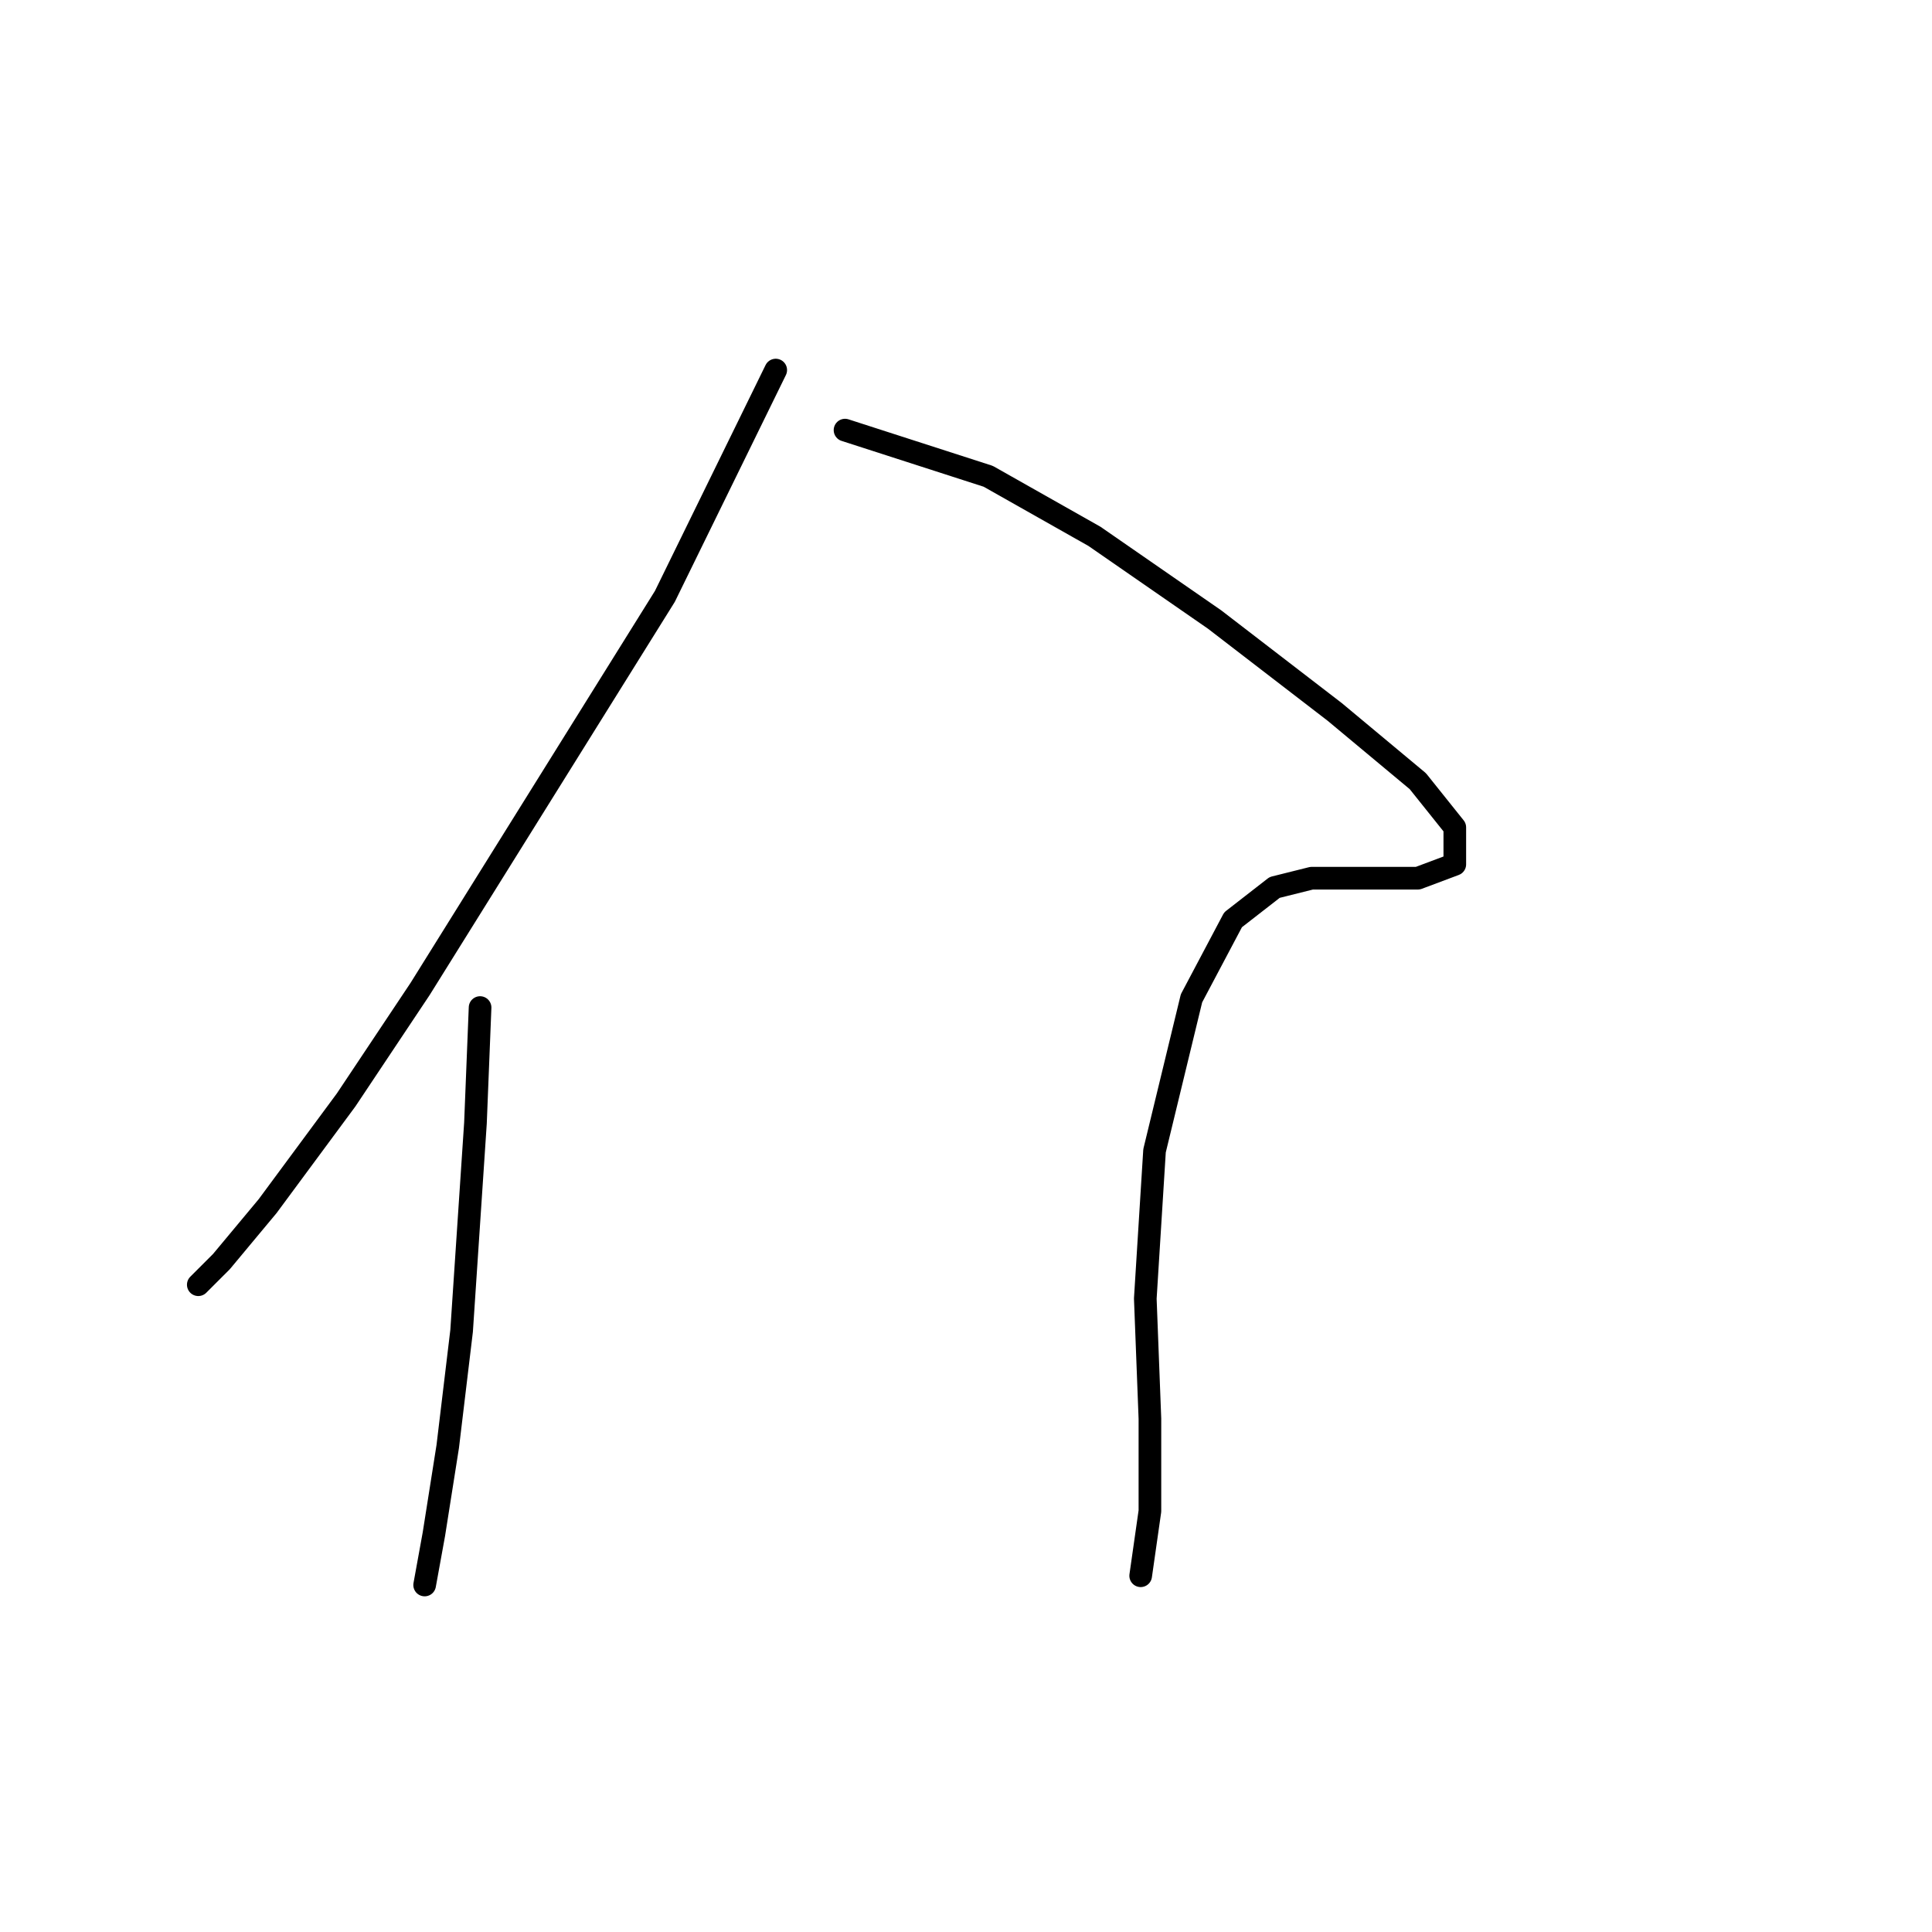 <?xml version="1.0" standalone="no"?>
    <svg width="256" height="256" xmlns="http://www.w3.org/2000/svg" version="1.1">
    <polyline stroke="black" stroke-width="3" stroke-linecap="round" fill="transparent" stroke-linejoin="round" points="102.789 49.035 88.098 79.028 55.656 131.058 45.862 145.749 35.456 159.827 29.335 167.173 26.274 170.233 26.274 170.233 " />
        <polyline stroke="black" stroke-width="3" stroke-linecap="round" fill="transparent" stroke-linejoin="round" points="63.613 133.506 63.001 148.809 61.165 176.354 59.329 191.657 57.492 203.287 56.268 210.021 56.268 210.021 " />
        <polyline stroke="black" stroke-width="3" stroke-linecap="round" fill="transparent" stroke-linejoin="round" points="111.97 56.992 130.946 63.113 145.024 71.071 160.939 82.089 176.854 94.331 187.872 103.513 192.769 109.634 192.769 114.531 187.872 116.367 180.527 116.367 173.794 116.367 168.897 117.591 163.388 121.876 157.879 132.282 152.982 152.482 151.758 172.07 152.37 187.985 152.37 200.227 151.146 208.796 151.146 208.796 " />
        </svg>